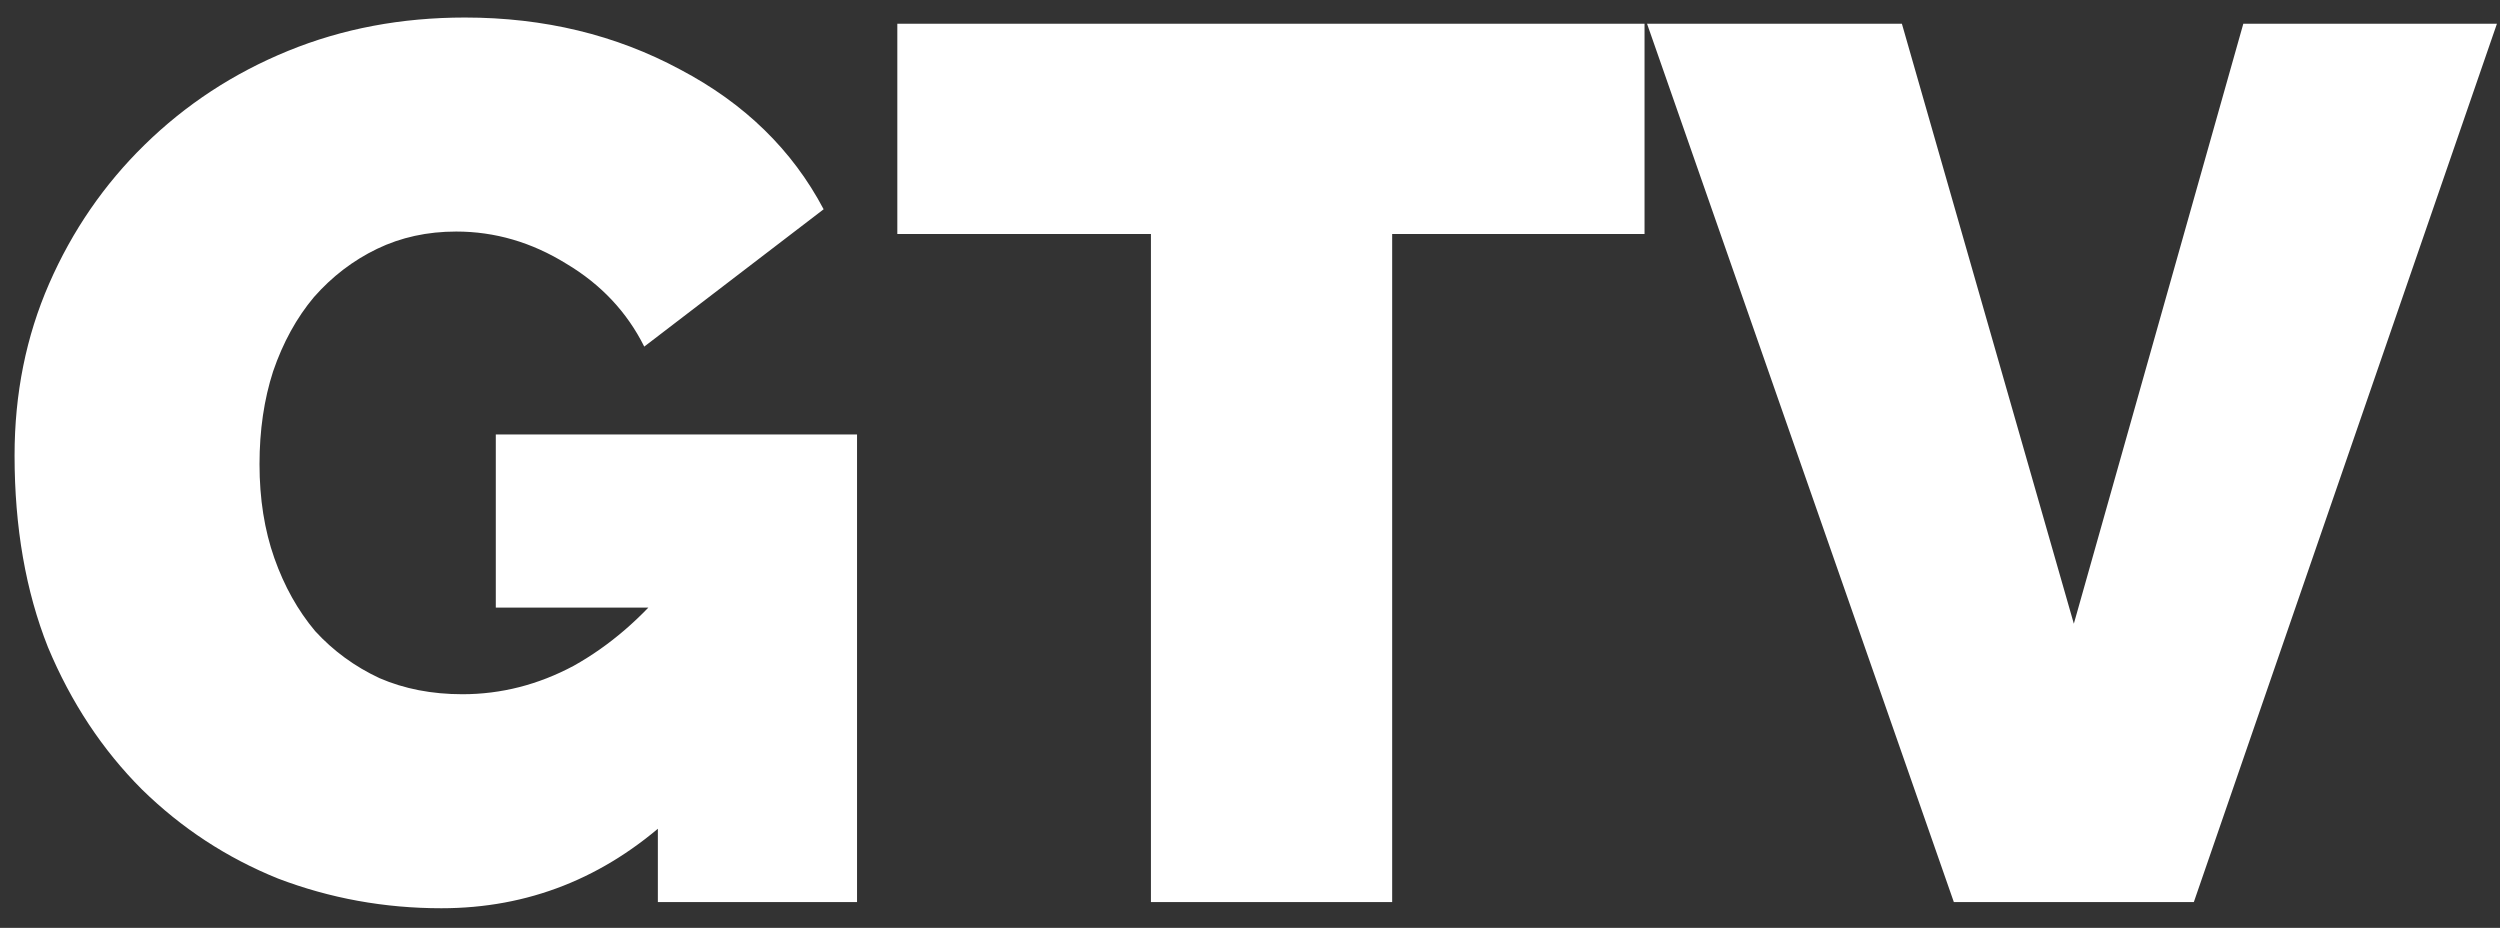 <svg width="97" height="36" viewBox="0 0 97 36" fill="none" xmlns="http://www.w3.org/2000/svg">
<rect x="0" y="0" width="97" height="36" fill="#333333" stroke="none"/>
<path d="M17.125 35.24C14.917 35.24 12.805 34.856 10.789 34.088C8.805 33.288 7.045 32.136 5.509 30.632C3.973 29.096 2.757 27.256 1.861 25.112C0.997 22.936 0.565 20.456 0.565 17.672C0.565 15.272 1.013 13.048 1.909 11C2.805 8.952 4.037 7.16 5.605 5.624C7.205 4.056 9.061 2.84 11.173 1.976C13.285 1.112 15.573 0.68 18.037 0.68C21.109 0.68 23.893 1.352 26.389 2.696C28.885 4.008 30.741 5.816 31.957 8.12L24.997 13.448C24.325 12.104 23.317 11.032 21.973 10.232C20.629 9.4 19.205 8.984 17.701 8.984C16.581 8.984 15.557 9.208 14.629 9.656C13.701 10.104 12.885 10.728 12.181 11.528C11.509 12.328 10.981 13.288 10.597 14.408C10.245 15.496 10.069 16.696 10.069 18.008C10.069 19.352 10.261 20.568 10.645 21.656C11.029 22.744 11.557 23.688 12.229 24.488C12.933 25.256 13.765 25.864 14.725 26.312C15.685 26.728 16.757 26.936 17.941 26.936C19.445 26.936 20.885 26.568 22.261 25.832C23.637 25.064 24.885 23.992 26.005 22.616V31.736C23.445 34.072 20.485 35.24 17.125 35.24ZM25.525 23.576H19.237V16.856H33.253V35H25.525V23.576ZM63.808 9.08H54.016V35H44.656V9.08H34.816V0.92H63.808V9.08ZM73.793 0.92L80.465 24.2L87.041 0.92H96.881L85.121 35H75.809L63.905 0.92H73.793Z" fill="white"/>
</svg>
